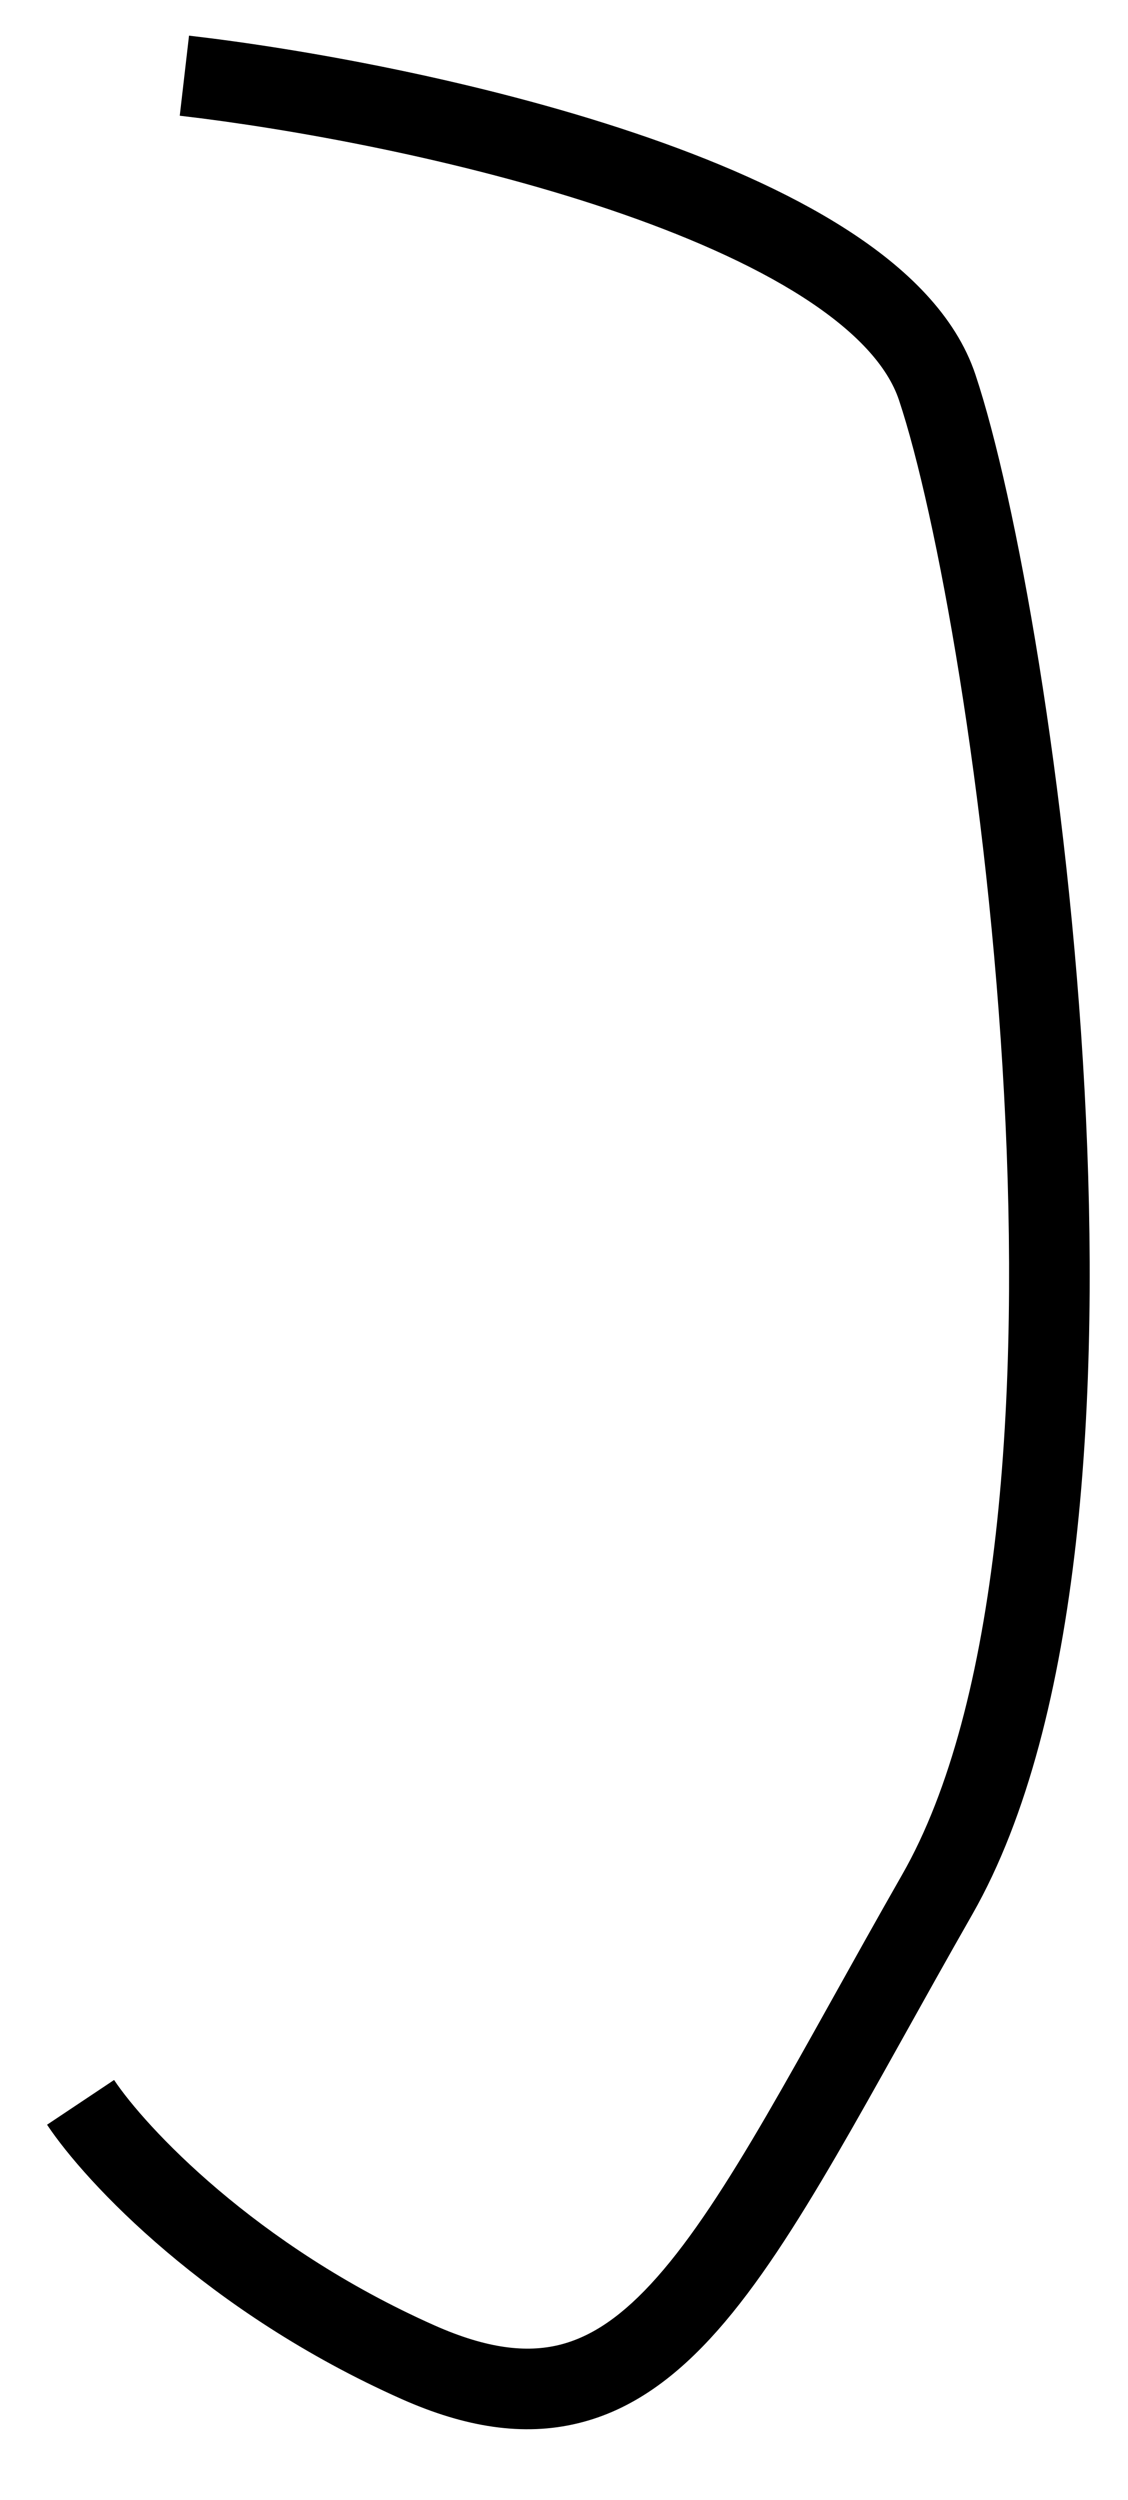 <svg width="14" height="31" viewBox="0 0 14 31" fill="none" xmlns="http://www.w3.org/2000/svg">
<path d="M11.633 4.805L12.107 4.647L11.633 4.805ZM5.188 29.293L4.985 29.75L5.188 29.293ZM2.231 1.435C3.604 1.594 5.71 1.974 7.558 2.596C8.483 2.908 9.323 3.273 9.969 3.688C10.625 4.11 11.018 4.542 11.158 4.963L12.107 4.647C11.861 3.908 11.241 3.317 10.509 2.847C9.767 2.37 8.843 1.974 7.877 1.649C5.945 0.998 3.766 0.606 2.346 0.442L2.231 1.435ZM11.158 4.963C11.622 6.354 12.262 9.85 12.462 13.572C12.562 15.427 12.551 17.321 12.359 19.022C12.166 20.731 11.794 22.203 11.198 23.245L12.067 23.741C12.76 22.527 13.153 20.898 13.353 19.134C13.553 17.361 13.563 15.409 13.461 13.518C13.258 9.749 12.61 6.155 12.107 4.647L11.158 4.963ZM11.198 23.245C10.542 24.394 10.015 25.371 9.514 26.232C9.018 27.084 8.585 27.752 8.157 28.236C7.731 28.718 7.341 28.981 6.938 29.079C6.539 29.176 6.051 29.129 5.392 28.836L4.985 29.75C5.775 30.101 6.496 30.215 7.174 30.05C7.849 29.887 8.405 29.465 8.906 28.899C9.404 28.336 9.877 27.595 10.378 26.735C10.874 25.884 11.435 24.847 12.067 23.741L11.198 23.245ZM5.392 28.836C3.16 27.844 1.794 26.36 1.416 25.793L0.584 26.348C1.065 27.07 2.577 28.679 4.985 29.75L5.392 28.836Z" fill="black"/>
</svg>
